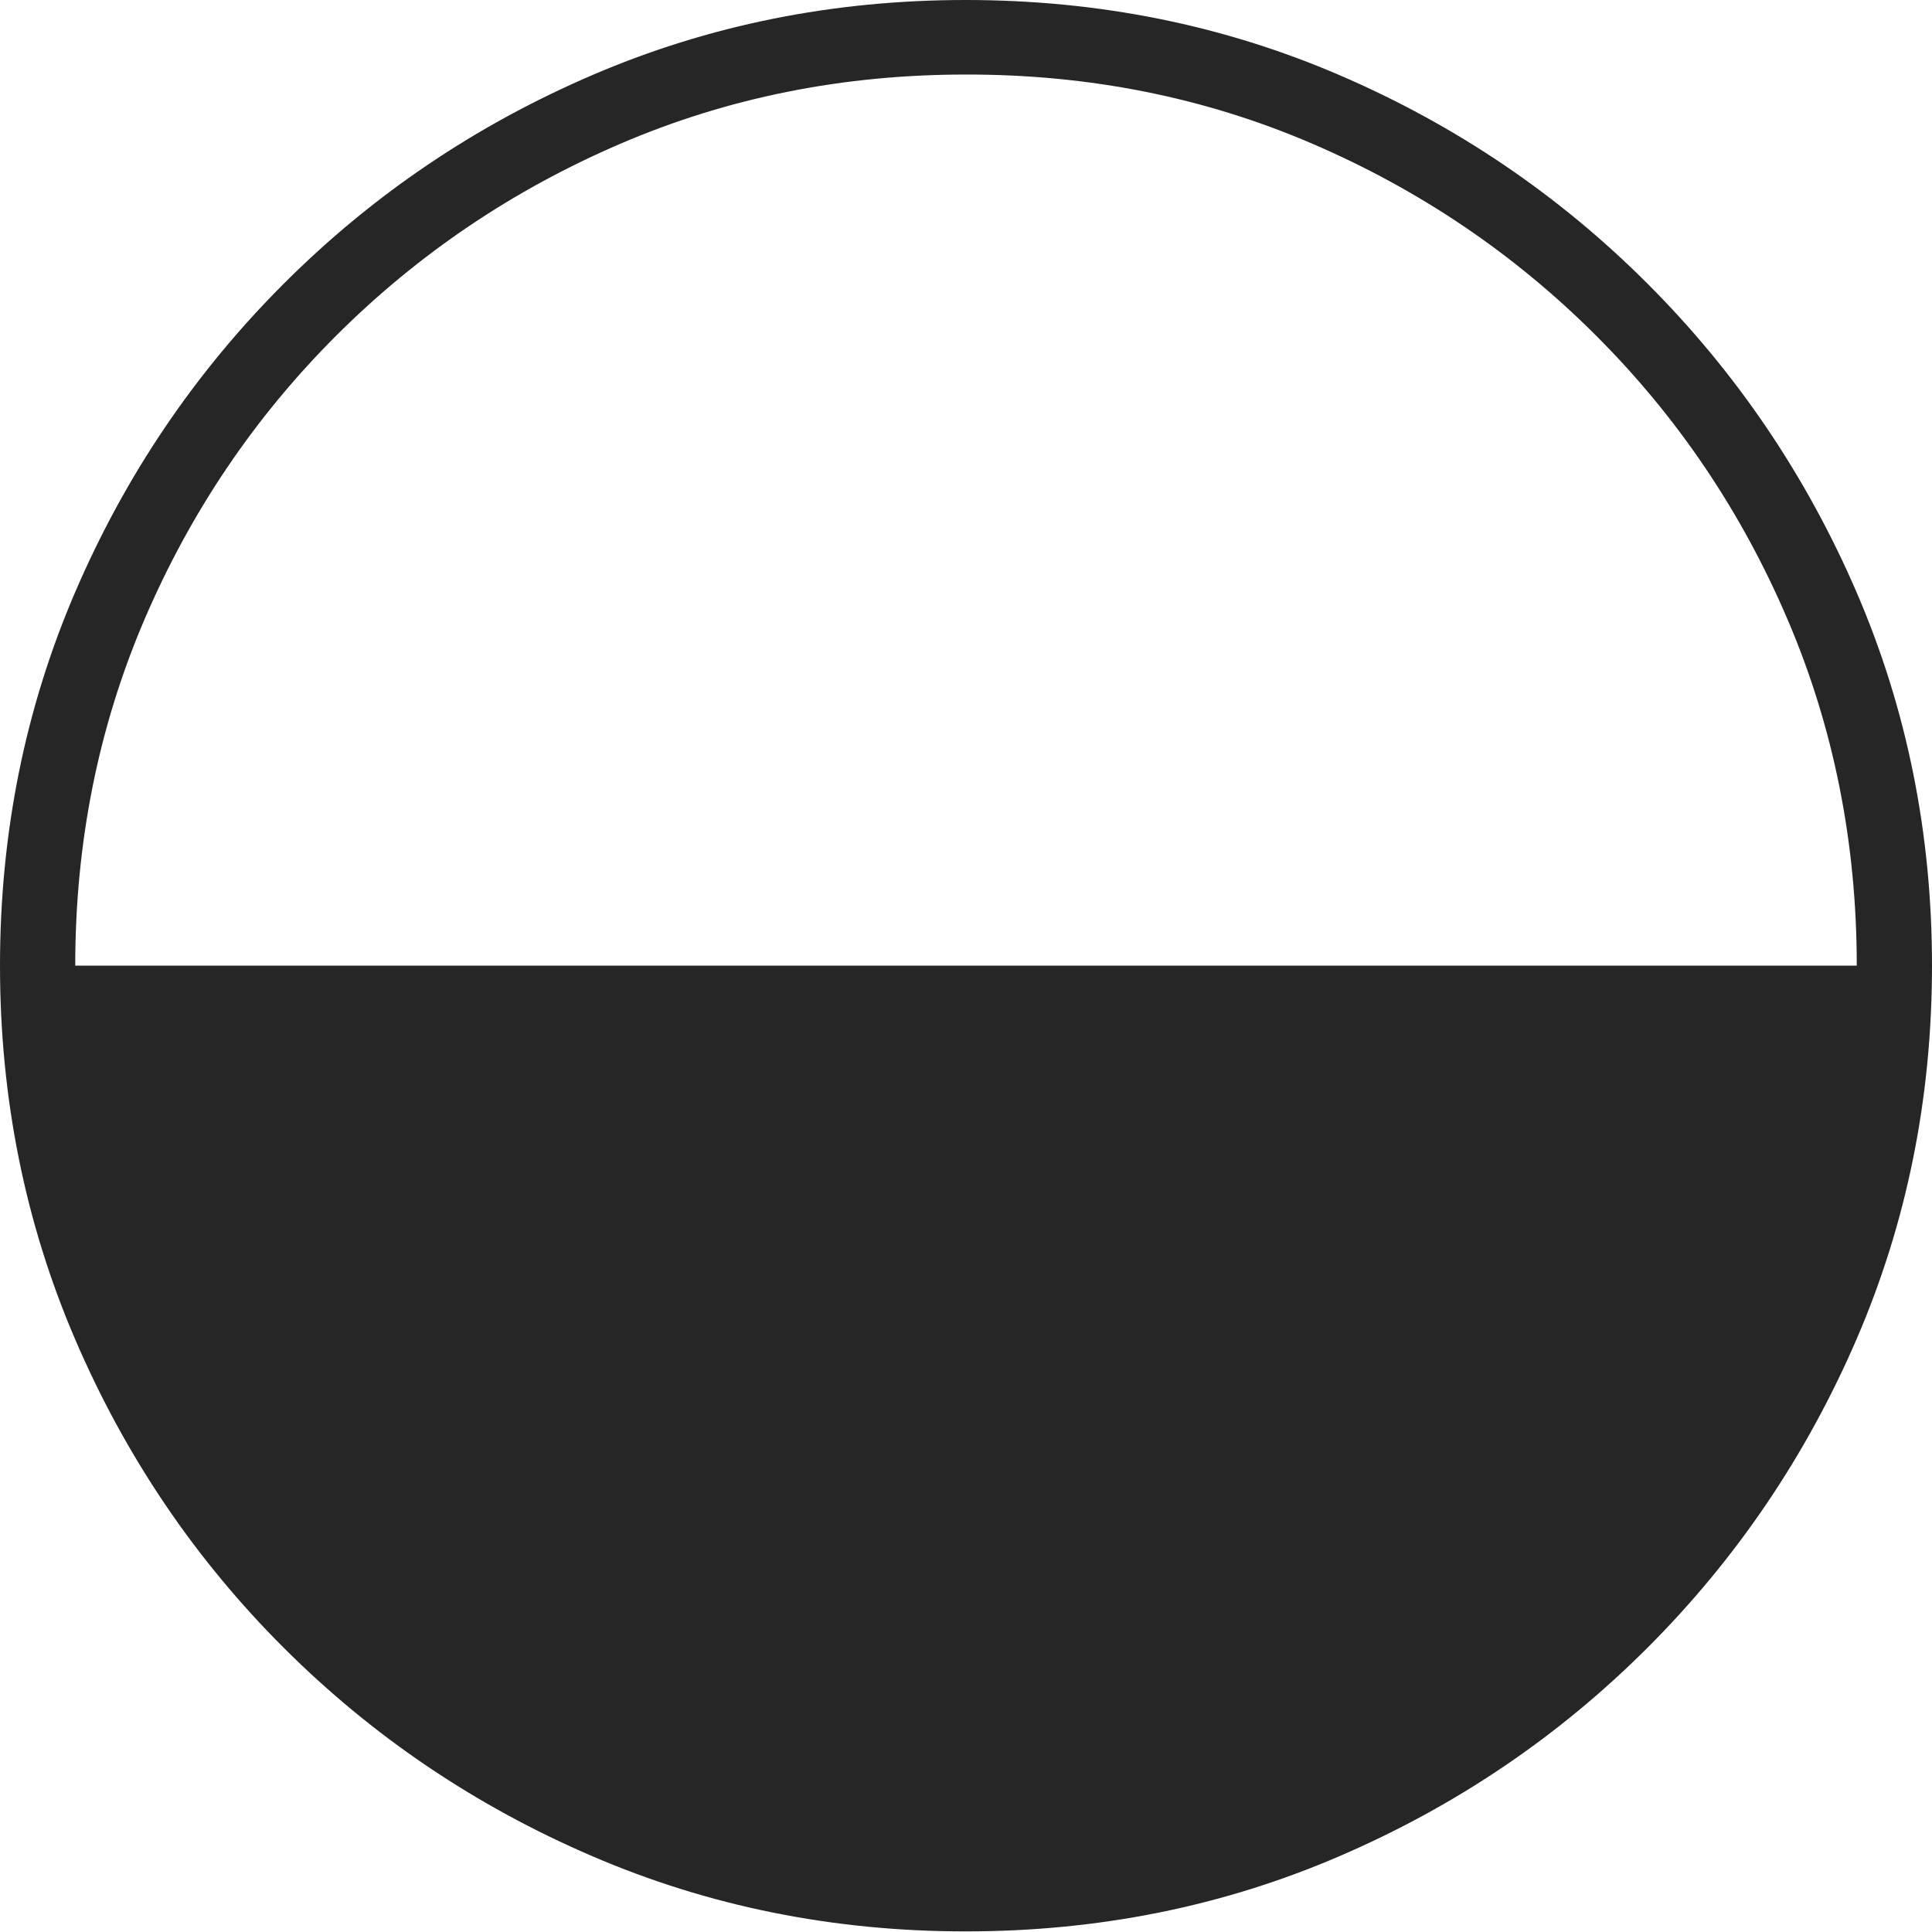 <?xml version="1.0" encoding="UTF-8"?>
<!--Generator: Apple Native CoreSVG 175-->
<!DOCTYPE svg
PUBLIC "-//W3C//DTD SVG 1.1//EN"
       "http://www.w3.org/Graphics/SVG/1.1/DTD/svg11.dtd">
<svg version="1.1" xmlns="http://www.w3.org/2000/svg" xmlns:xlink="http://www.w3.org/1999/xlink" width="19.155" height="19.158">
 <g>
  <rect height="19.158" opacity="0" width="19.155" x="0" y="0"/>
  <path d="M19.155 9.574Q19.155 7.604 18.406 5.869Q17.656 4.134 16.335 2.813Q15.015 1.492 13.283 0.746Q11.552 0 9.574 0Q7.603 0 5.869 0.746Q4.134 1.492 2.813 2.813Q1.492 4.134 0.746 5.869Q0 7.604 0 9.574Q0 11.545 0.746 13.281Q1.492 15.018 2.813 16.337Q4.134 17.656 5.869 18.402Q7.603 19.149 9.574 19.149Q11.552 19.149 13.283 18.402Q15.015 17.656 16.335 16.336Q17.656 15.015 18.406 13.28Q19.155 11.545 19.155 9.574ZM18.409 9.574L0.746 9.574Q0.746 7.747 1.431 6.145Q2.117 4.543 3.333 3.328Q4.55 2.113 6.149 1.426Q7.747 0.739 9.574 0.739Q11.408 0.736 13.007 1.423Q14.606 2.11 15.822 3.325Q17.039 4.54 17.724 6.144Q18.409 7.747 18.409 9.574Z" fill="rgba(0,0,0,0.85)"/>
 </g>
</svg>
